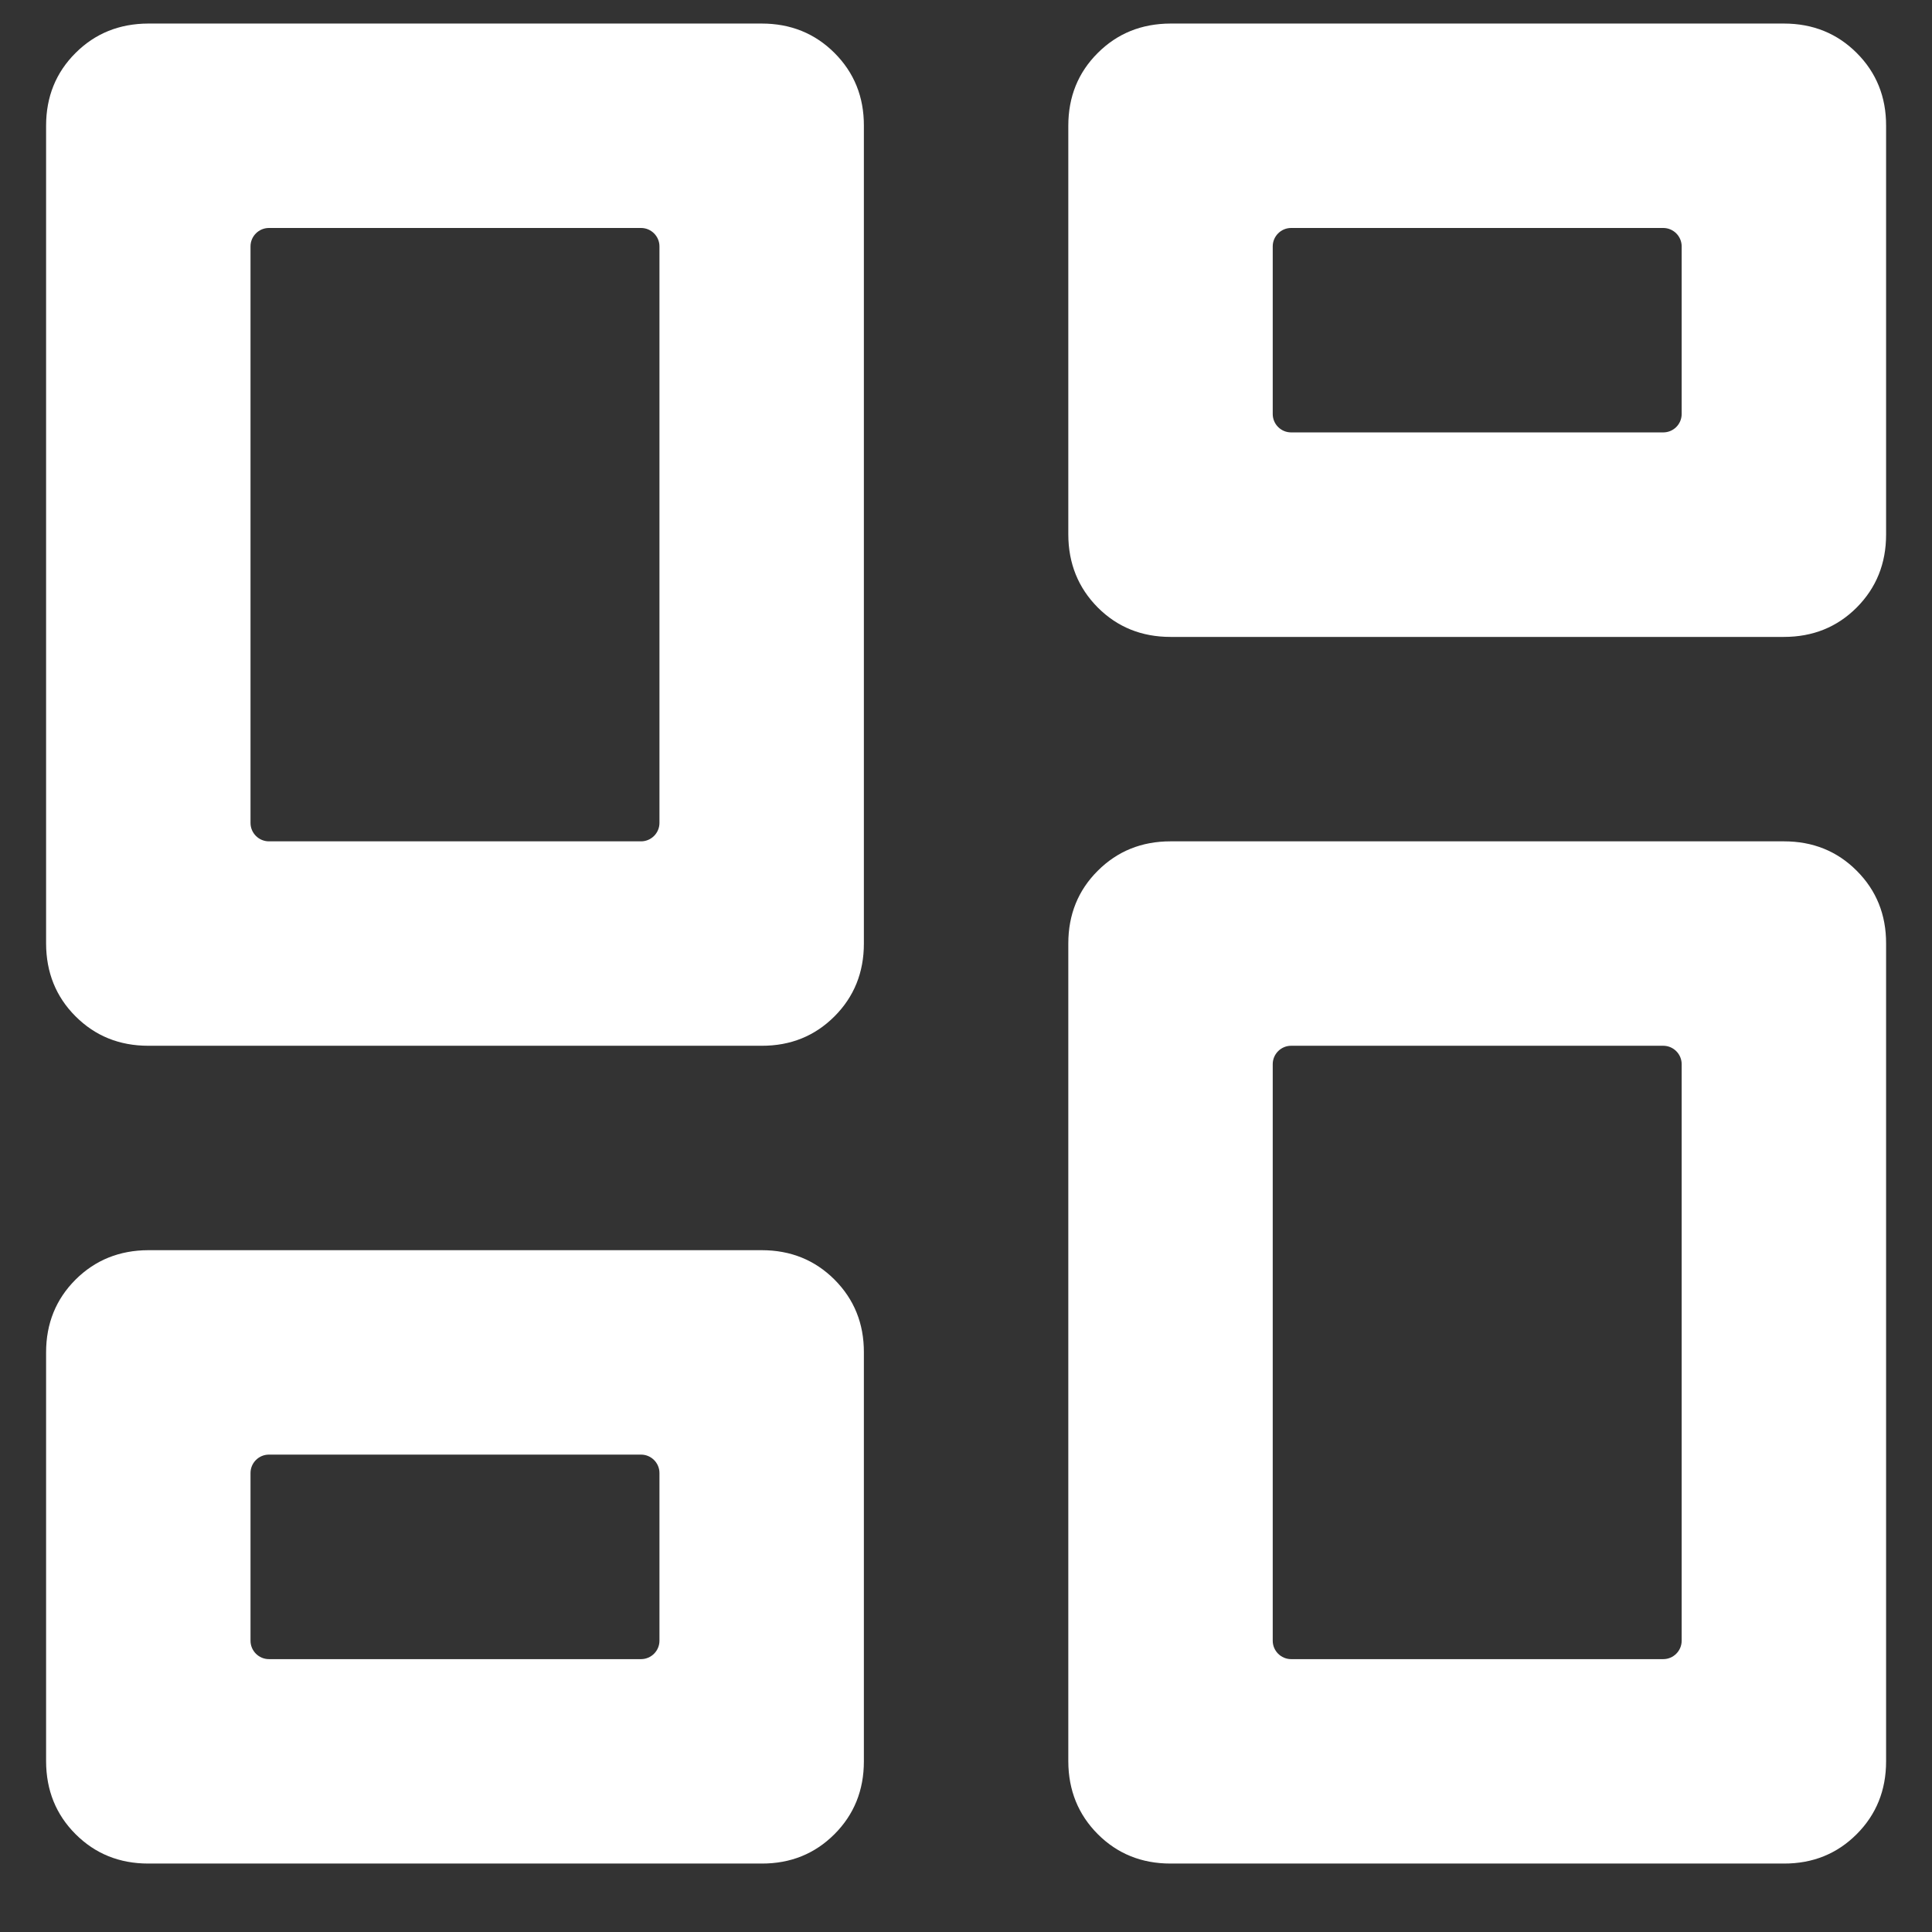 <svg width="21" height="21" viewBox="0 0 21 21" fill="none" xmlns="http://www.w3.org/2000/svg">
<rect x="0" y="0" width="21" height="21" fill="#333333" stroke="none"/>
<path d="M11.612 5.811V1.367C11.612 1.052 11.719 0.788 11.932 0.576C12.145 0.363 12.409 0.257 12.723 0.256H19.39C19.705 0.256 19.969 0.363 20.182 0.576C20.395 0.789 20.502 1.053 20.501 1.367V5.811C20.501 6.126 20.394 6.39 20.181 6.604C19.968 6.817 19.704 6.923 19.39 6.923H12.723C12.408 6.923 12.145 6.816 11.932 6.603C11.72 6.389 11.613 6.125 11.612 5.811ZM0.501 10.256V1.367C0.501 1.052 0.608 0.788 0.821 0.576C1.034 0.363 1.298 0.257 1.612 0.256H8.279C8.594 0.256 8.858 0.363 9.071 0.576C9.284 0.789 9.391 1.053 9.39 1.367V10.256C9.39 10.571 9.283 10.835 9.07 11.048C8.857 11.261 8.593 11.368 8.279 11.367H1.612C1.297 11.367 1.034 11.26 0.821 11.047C0.608 10.834 0.502 10.57 0.501 10.256ZM11.612 19.145V10.256C11.612 9.941 11.719 9.677 11.932 9.465C12.145 9.252 12.409 9.145 12.723 9.145H19.39C19.705 9.145 19.969 9.251 20.182 9.465C20.395 9.678 20.502 9.942 20.501 10.256V19.145C20.501 19.46 20.394 19.724 20.181 19.937C19.968 20.15 19.704 20.257 19.39 20.256H12.723C12.408 20.256 12.145 20.149 11.932 19.936C11.72 19.723 11.613 19.459 11.612 19.145ZM0.501 19.145V14.7C0.501 14.386 0.608 14.122 0.821 13.909C1.034 13.697 1.298 13.59 1.612 13.589H8.279C8.594 13.589 8.858 13.696 9.071 13.909C9.284 14.123 9.391 14.386 9.39 14.7V19.145C9.39 19.46 9.283 19.724 9.07 19.937C8.857 20.15 8.593 20.257 8.279 20.256H1.612C1.297 20.256 1.034 20.149 0.821 19.936C0.608 19.723 0.502 19.459 0.501 19.145ZM2.723 8.945C2.723 9.055 2.813 9.145 2.923 9.145H6.968C7.078 9.145 7.168 9.055 7.168 8.945V2.678C7.168 2.568 7.078 2.478 6.968 2.478H2.923C2.813 2.478 2.723 2.568 2.723 2.678V8.945ZM13.834 17.834C13.834 17.944 13.924 18.034 14.034 18.034H18.079C18.189 18.034 18.279 17.944 18.279 17.834V11.567C18.279 11.457 18.189 11.367 18.079 11.367H14.034C13.924 11.367 13.834 11.457 13.834 11.567V17.834ZM13.834 4.5C13.834 4.611 13.924 4.7 14.034 4.7H18.079C18.189 4.7 18.279 4.611 18.279 4.5V2.678C18.279 2.568 18.189 2.478 18.079 2.478H14.034C13.924 2.478 13.834 2.568 13.834 2.678V4.5ZM2.723 17.834C2.723 17.944 2.813 18.034 2.923 18.034H6.968C7.078 18.034 7.168 17.944 7.168 17.834V16.011C7.168 15.901 7.078 15.811 6.968 15.811H2.923C2.813 15.811 2.723 15.901 2.723 16.011V17.834Z" fill="white"/>
</svg>
